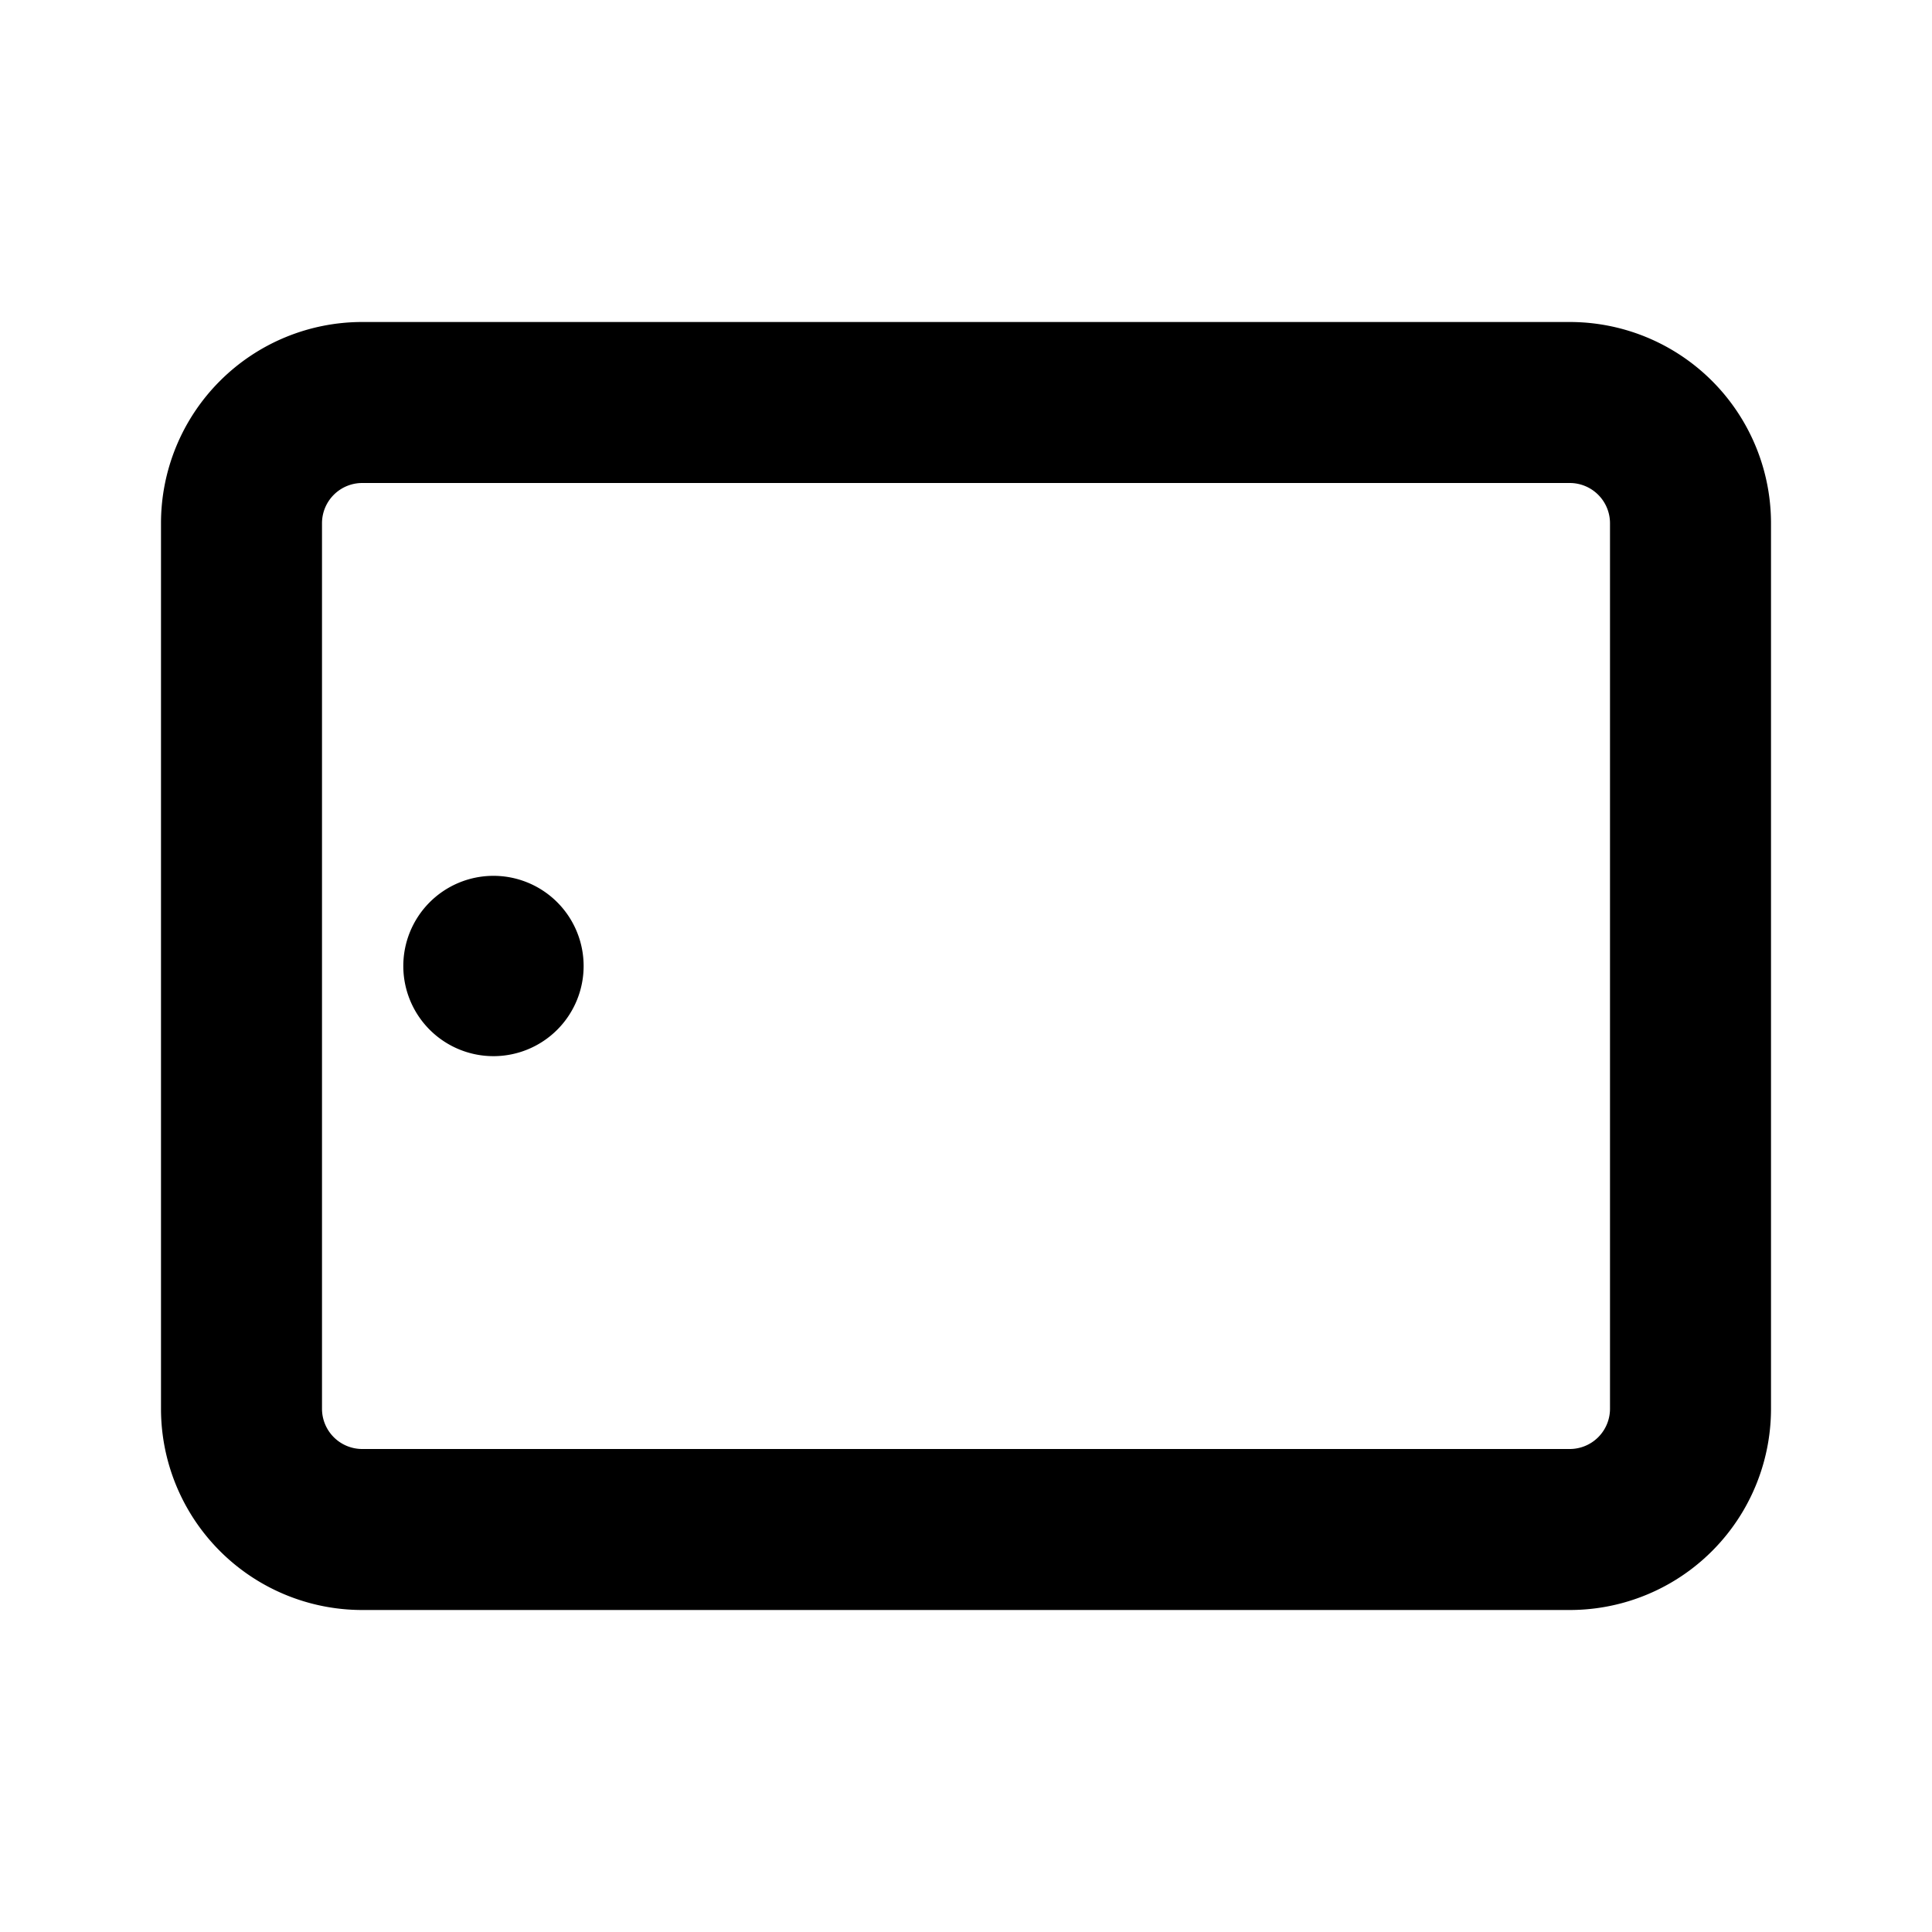 <svg id="Layer_1" data-name="Layer 1" xmlns="http://www.w3.org/2000/svg" viewBox="0 0 24 24"><title>iconoteka_tablet_apple__ipad_b_s</title><path d="M19.5,4H4.5A2.5,2.5,0,0,0,2,6.5v11A2.5,2.5,0,0,0,4.5,20h15A2.5,2.5,0,0,0,22,17.5V6.5A2.5,2.5,0,0,0,19.5,4ZM20,17.5a.5.5,0,0,1-.5.5H4.5a.5.5,0,0,1-.5-.5V6.5A.5.5,0,0,1,4.5,6h15a.5.5,0,0,1,.5.5ZM6.12,10.88A1.12,1.12,0,1,0,7.25,12,1.12,1.12,0,0,0,6.12,10.88Z"/></svg>